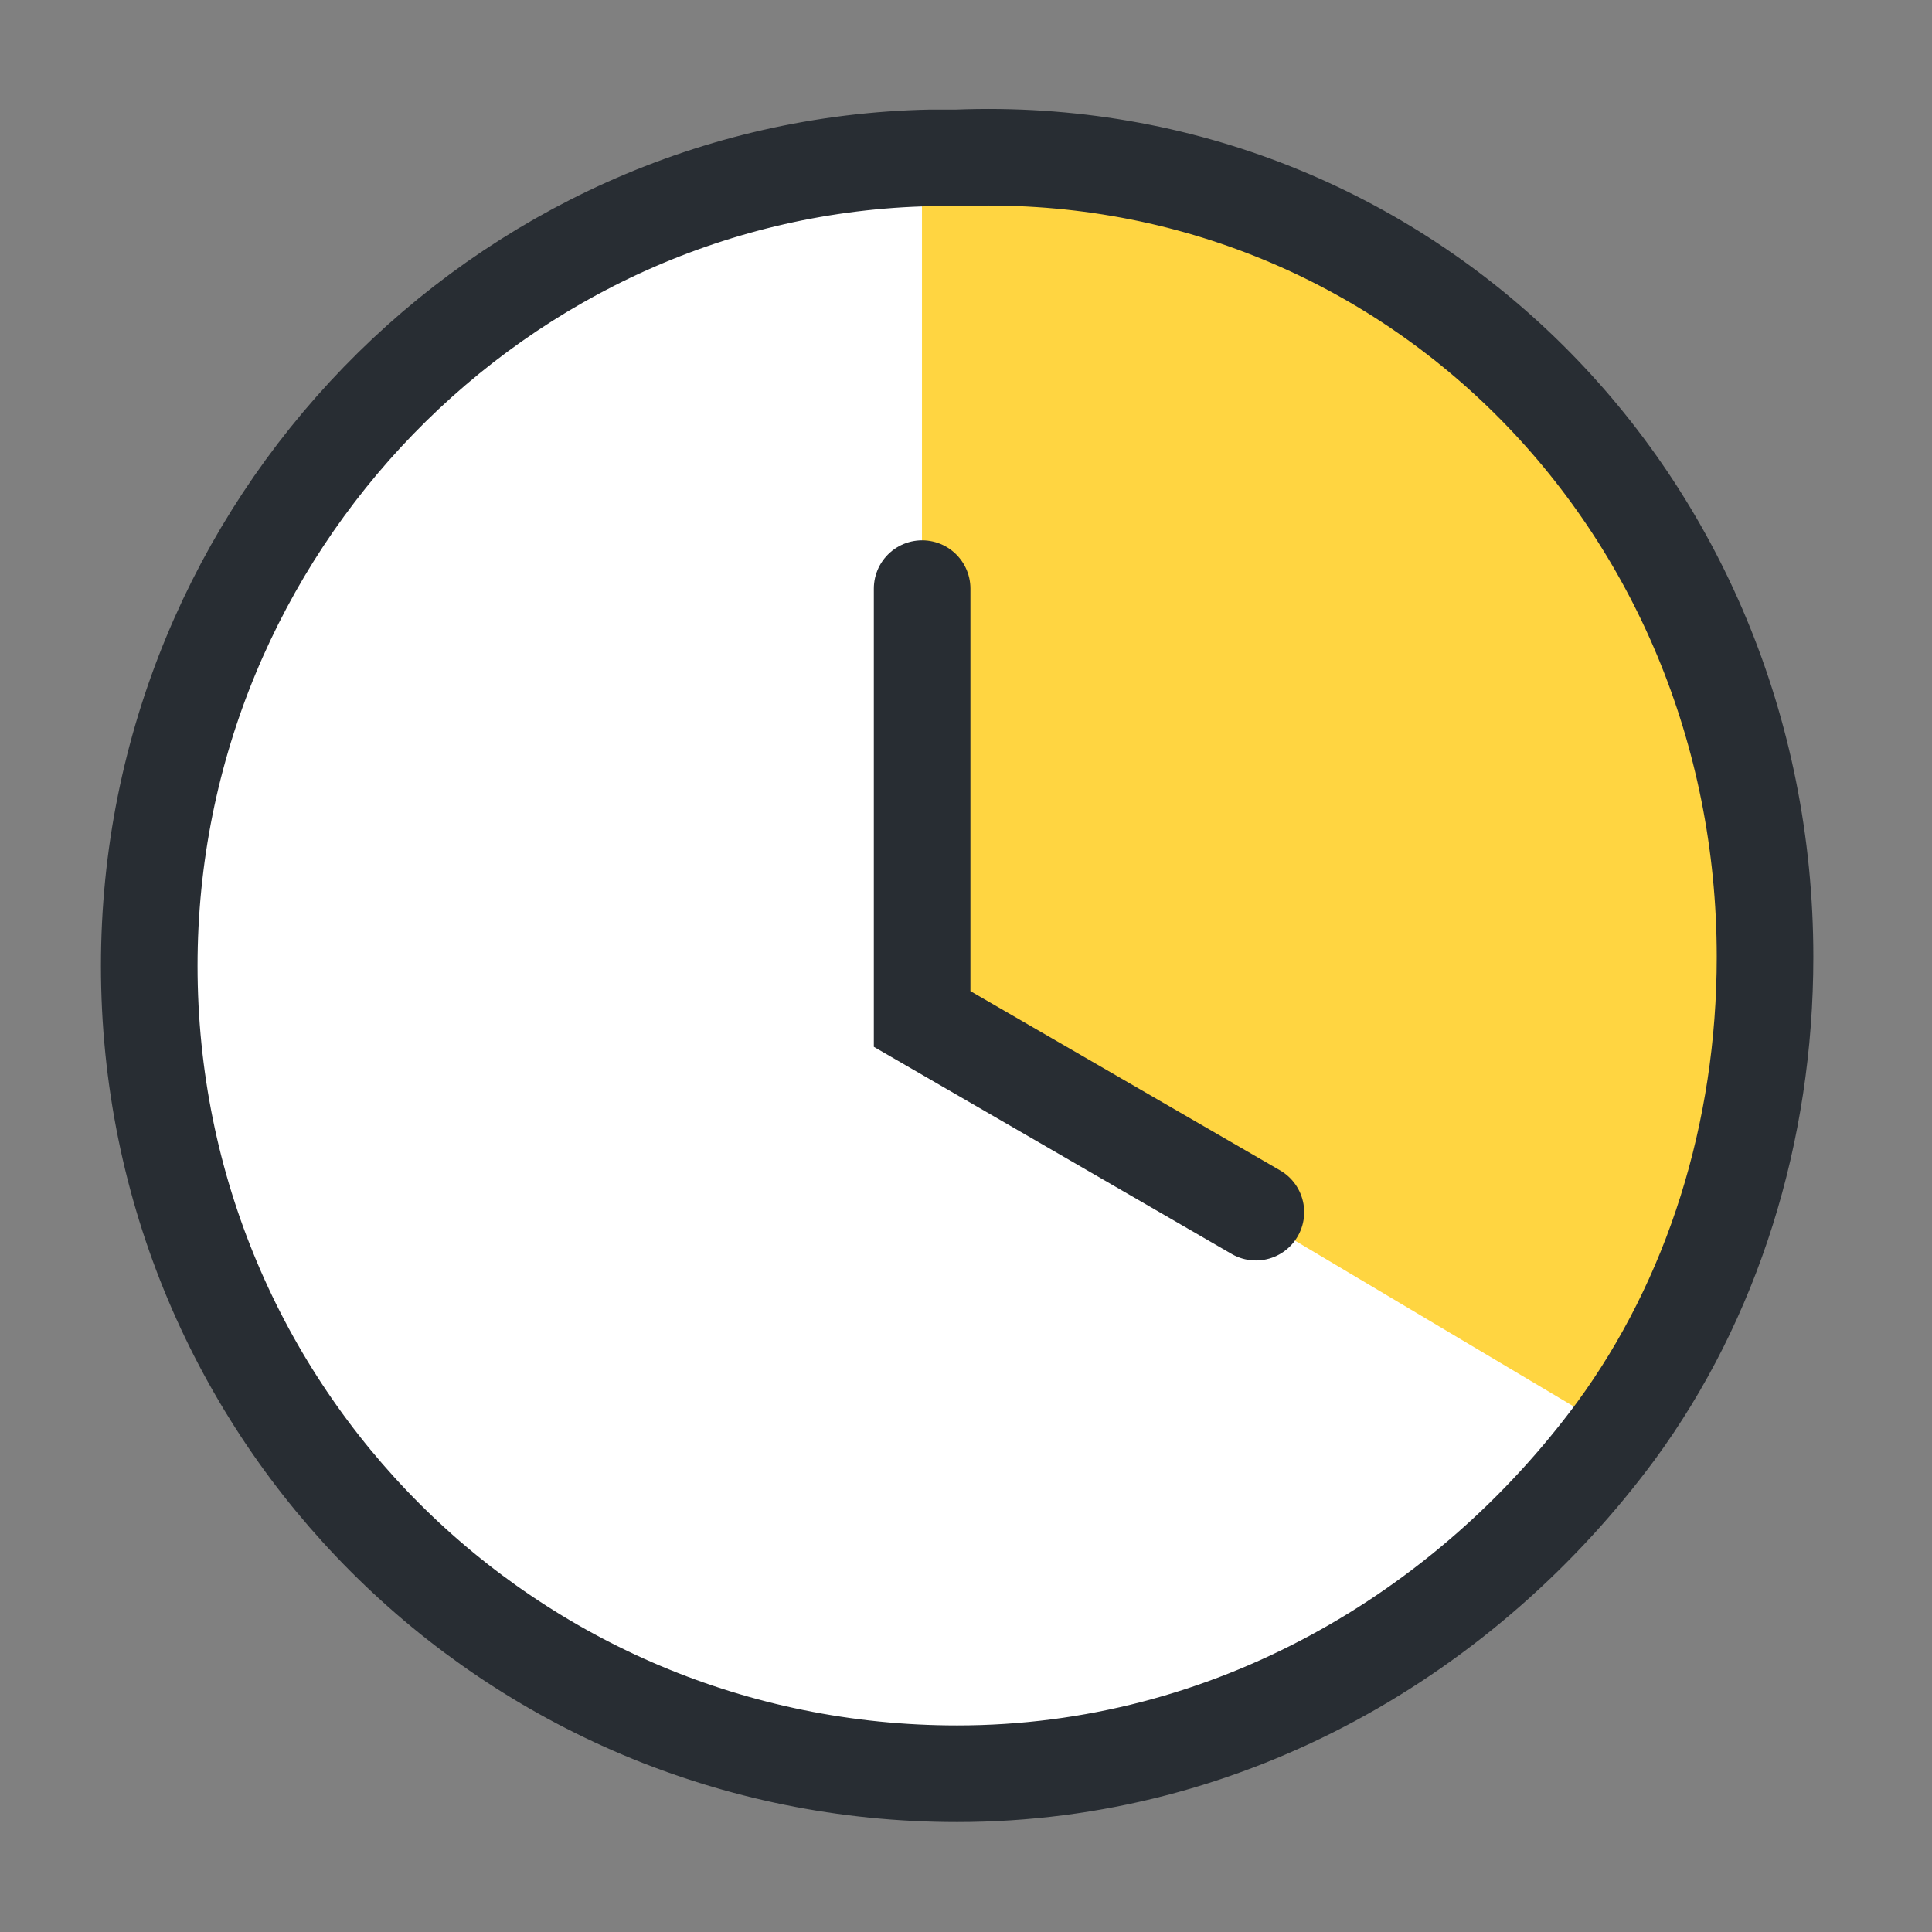 <svg width="24" height="24" viewBox="0 0 24 24" fill="none" xmlns="http://www.w3.org/2000/svg">
<rect x="0" y="0" width="24" height="24" fill="#808080" stroke="none"/>
<path d="M21.926 11.888C21.926 14.07 21.272 16.143 20.072 17.779C18.217 20.288 15.272 22.034 11.89 22.034C6.326 22.034 1.854 17.561 1.854 11.997C1.854 6.543 6.217 2.07 11.563 1.961C11.672 1.961 11.781 1.961 11.89 1.961C17.453 1.743 21.926 6.215 21.926 11.888Z" fill="white"/>
<path d="M21.926 11.892C21.926 14.073 21.271 16.146 20.071 17.782L11.453 12.655V1.746C11.562 1.746 11.671 1.746 11.78 1.746C17.453 1.746 21.926 6.219 21.926 11.892Z" fill="#FFD541"/>
<path d="M21.926 11.888C21.926 14.07 21.272 16.143 20.072 17.779C18.217 20.288 15.272 22.034 11.89 22.034C6.326 22.034 1.854 17.561 1.854 11.997C1.854 6.543 6.217 2.07 11.563 1.961C11.672 1.961 11.781 1.961 11.89 1.961C17.453 1.743 21.926 6.215 21.926 11.888Z" stroke="#282D33" stroke-width="1.2" stroke-miterlimit="10" stroke-linecap="round"/>
<path d="M15.601 15.058L11.455 12.658V7.312" stroke="#282D33" stroke-width="1.2" stroke-miterlimit="10" stroke-linecap="round"/>
</svg>
